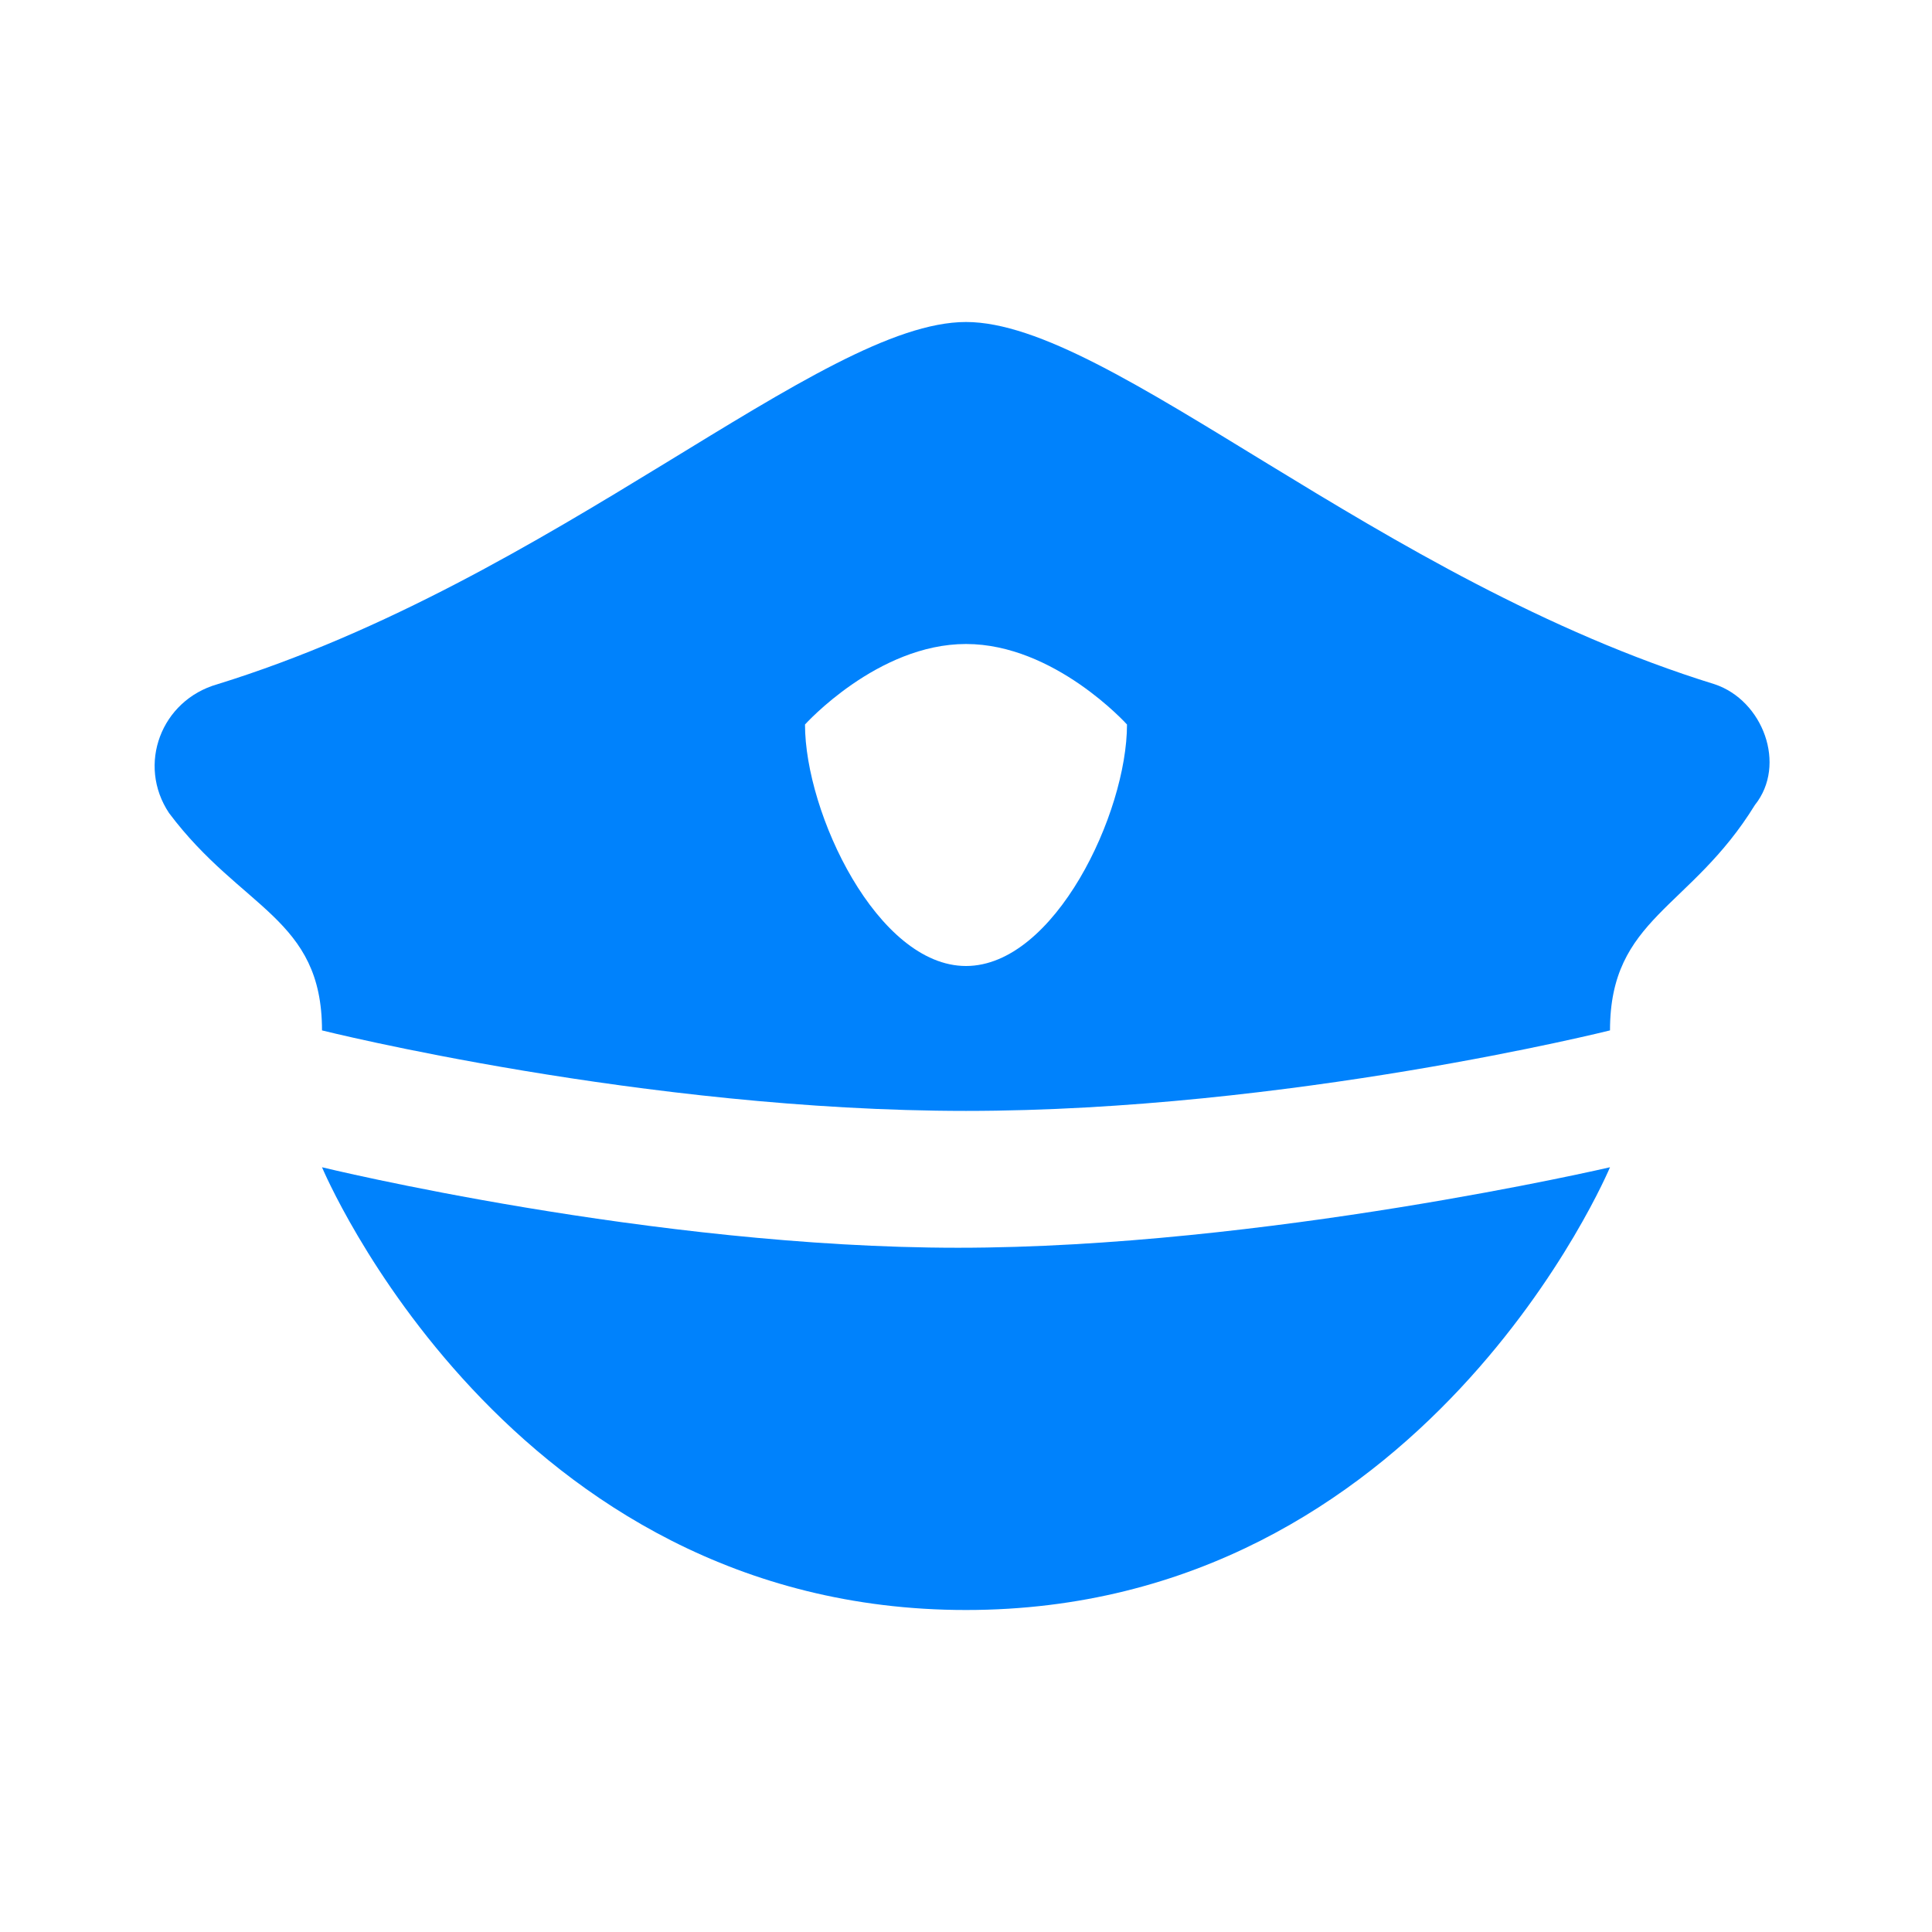 <svg width="24" height="24" xmlns="http://www.w3.org/2000/svg">

 <g>
  <title>background</title>
  <rect fill="none" id="canvas_background" height="402" width="582" y="-1" x="-1"/>
 </g>
 <g>
  <title fill="#0082fc">Layer 1</title>
  <path fill="#0082fc" id="svg_1" d="m20,14.5c0,0 -2.3,5.5 -8,5.5s-8,-5.5 -8,-5.5s4.1,1 7.9,1s8.1,-1 8.1,-1z"/>
  <path fill="#0082fc" id="svg_2" d="m21.3,8.5c-4.2,-1.3 -7.5,-4.5 -9.3,-4.5c-1.8,0 -5.1,3.2 -9.3,4.5c-0.7,0.2 -1,1 -0.6,1.6c0.9,1.2 1.9,1.3 1.9,2.7c0,0 4,1 8,1s8,-1 8,-1c0,-1.4 1,-1.5 1.8,-2.8c0.4,-0.5 0.1,-1.3 -0.5,-1.5zm-9.3,3.5c-1.1,0 -2,-1.9 -2,-3c0,0 0.9,-1 2,-1s2,1 2,1c0,1.1 -0.9,3 -2,3z"/>
 </g>
</svg>